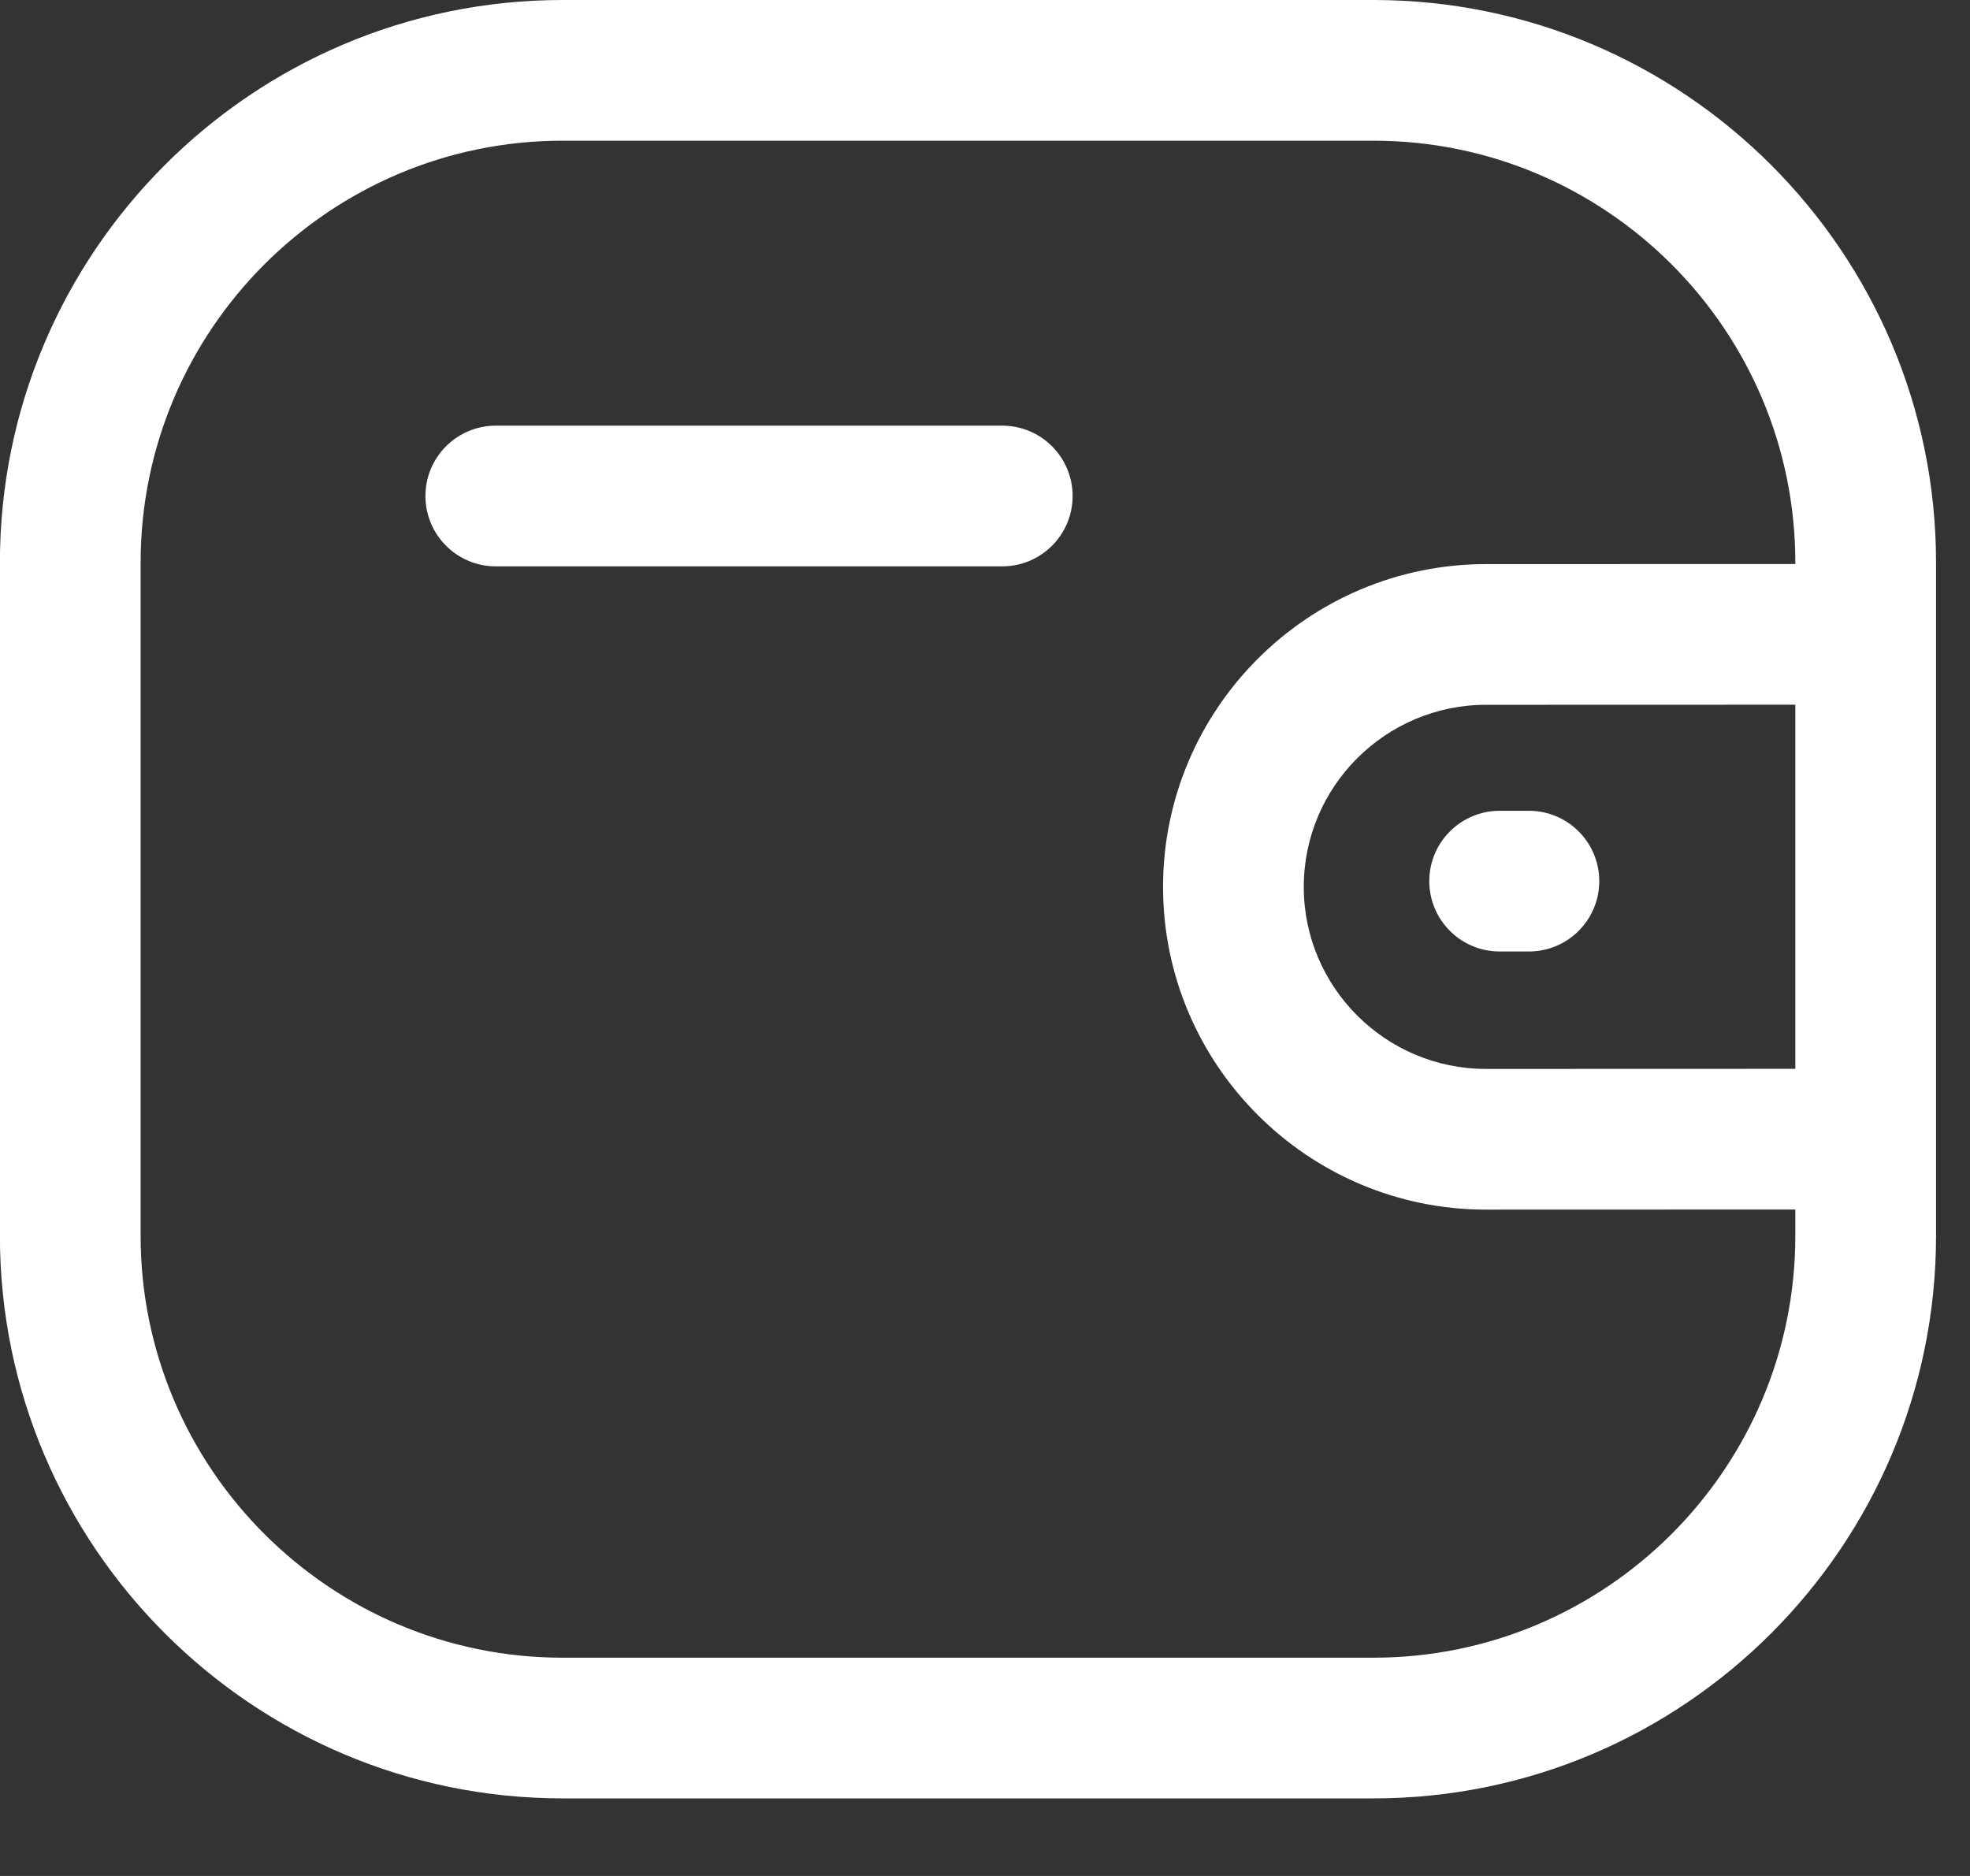 <svg width="21" height="20" viewBox="0 0 21 20" fill="none" xmlns="http://www.w3.org/2000/svg">
<rect x="0" y="0" width="21" height="20" fill="#333333" stroke="none"/>
<path fill-rule="evenodd" clip-rule="evenodd" d="M14.641 0C17.948 0 20.638 2.69 20.638 5.998V13.175C20.638 16.482 17.948 19.173 14.641 19.173H5.997C2.69 19.173 -0.001 16.482 -0.001 13.175V5.998C-0.001 2.69 2.69 0 5.997 0H14.641ZM14.641 1.5H5.997C3.517 1.5 1.499 3.518 1.499 5.998V13.175C1.499 15.655 3.517 17.673 5.997 17.673H14.641C17.121 17.673 19.138 15.655 19.138 13.175V12.895L15.84 12.896C13.943 12.896 12.399 11.353 12.398 9.457C12.398 7.559 13.942 6.015 15.84 6.014L19.138 6.013V5.998C19.138 3.518 17.121 1.5 14.641 1.5ZM19.138 7.513L15.84 7.514C14.769 7.515 13.898 8.386 13.898 9.456C13.898 10.525 14.77 11.396 15.84 11.396L19.138 11.395V7.513ZM16.298 8.644C16.712 8.644 17.048 8.98 17.048 9.394C17.048 9.808 16.712 10.144 16.298 10.144H15.986C15.572 10.144 15.236 9.808 15.236 9.394C15.236 8.98 15.572 8.644 15.986 8.644H16.298ZM10.684 4.538C11.098 4.538 11.434 4.874 11.434 5.288C11.434 5.702 11.098 6.038 10.684 6.038H5.285C4.871 6.038 4.535 5.702 4.535 5.288C4.535 4.874 4.871 4.538 5.285 4.538H10.684Z" fill="#fff"/>
</svg>
